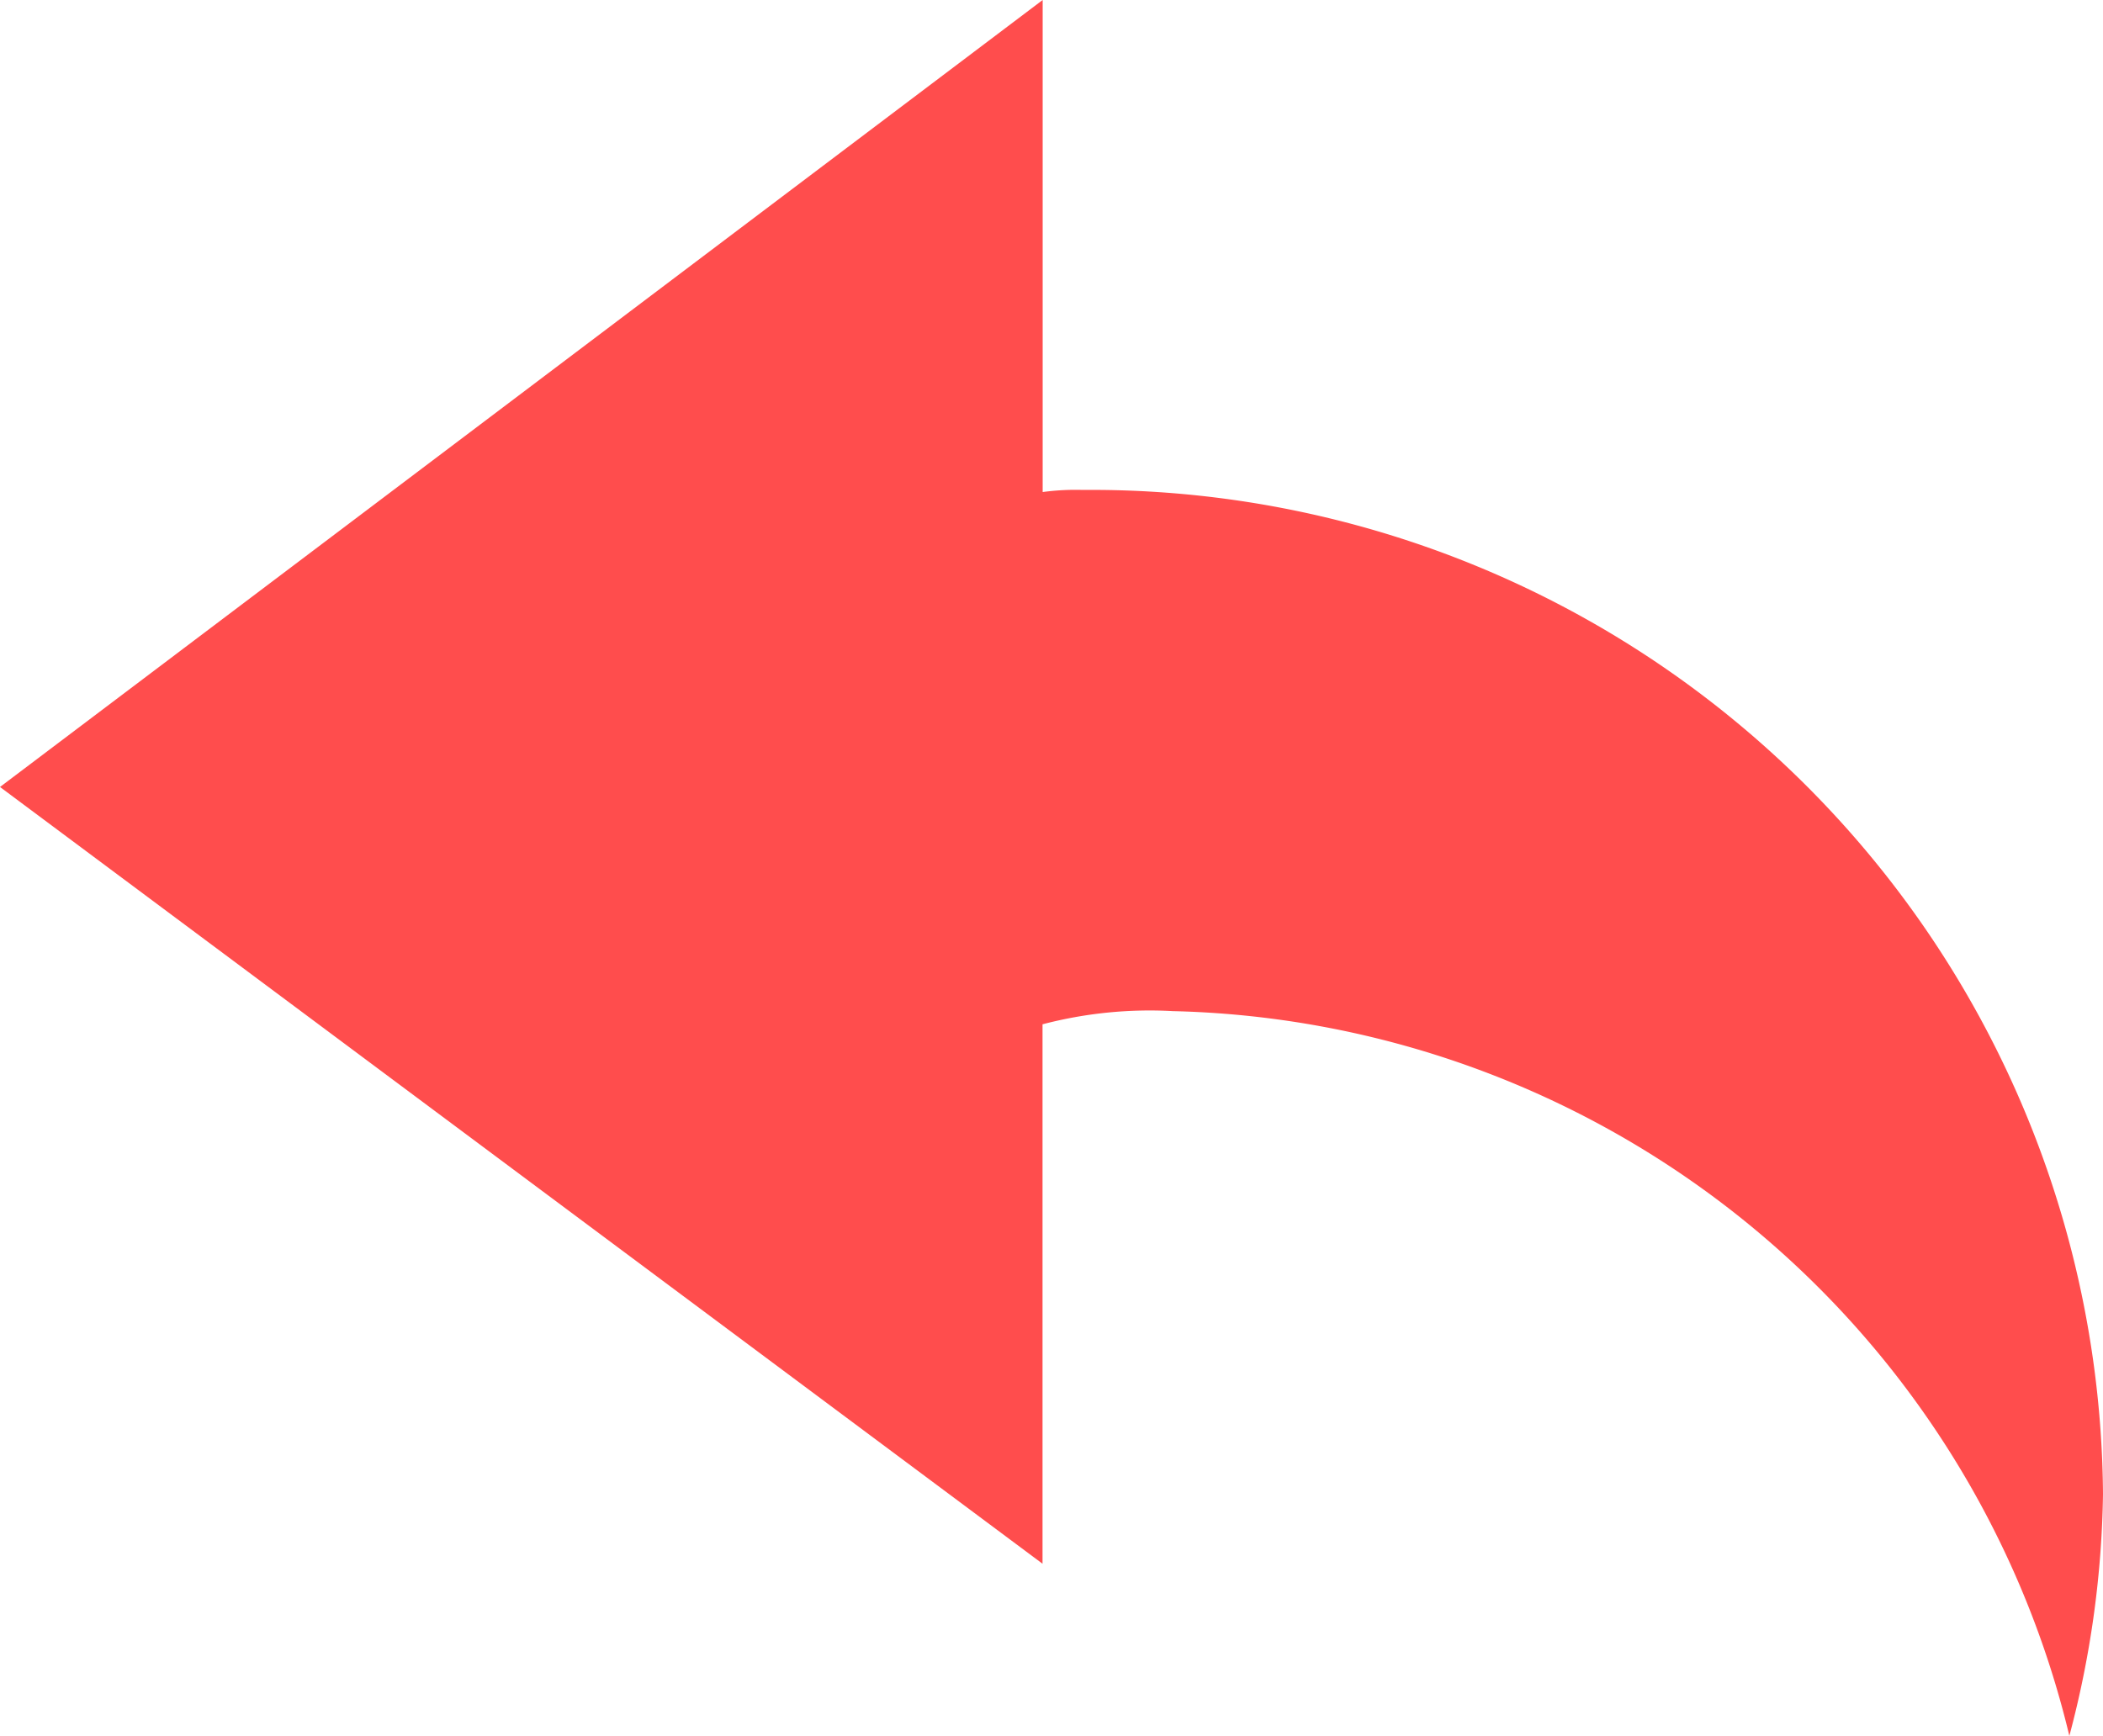 <svg id="Icon_15px_Reply" data-name="Icon – 15px / Reply" xmlns="http://www.w3.org/2000/svg" xmlns:xlink="http://www.w3.org/1999/xlink" width="15" height="12.383" viewBox="0 0 15 12.383">
  <defs>
    <clipPath id="clip-path">
      <path id="Icon" d="M7.723,3.495a1.754,1.754,0,0,0-.286.015V0L0,5.614l7.436,5.541V7.307a3.011,3.011,0,0,1,.93-.094,6.737,6.737,0,0,1,6.394,5.17A7.064,7.064,0,0,0,15,10.66,7.215,7.215,0,0,0,7.723,3.495" transform="translate(2 4)" fill="#ff4d4d"/>
    </clipPath>
  </defs>
  <path id="Icon-2" data-name="Icon" d="M7.723,3.495a1.754,1.754,0,0,0-.286.015V0L0,5.614l7.436,5.541V7.307a3.011,3.011,0,0,1,.93-.094,6.737,6.737,0,0,1,6.394,5.17A7.064,7.064,0,0,0,15,10.66,7.215,7.215,0,0,0,7.723,3.495" fill="#ff4d4d"/>
</svg>

